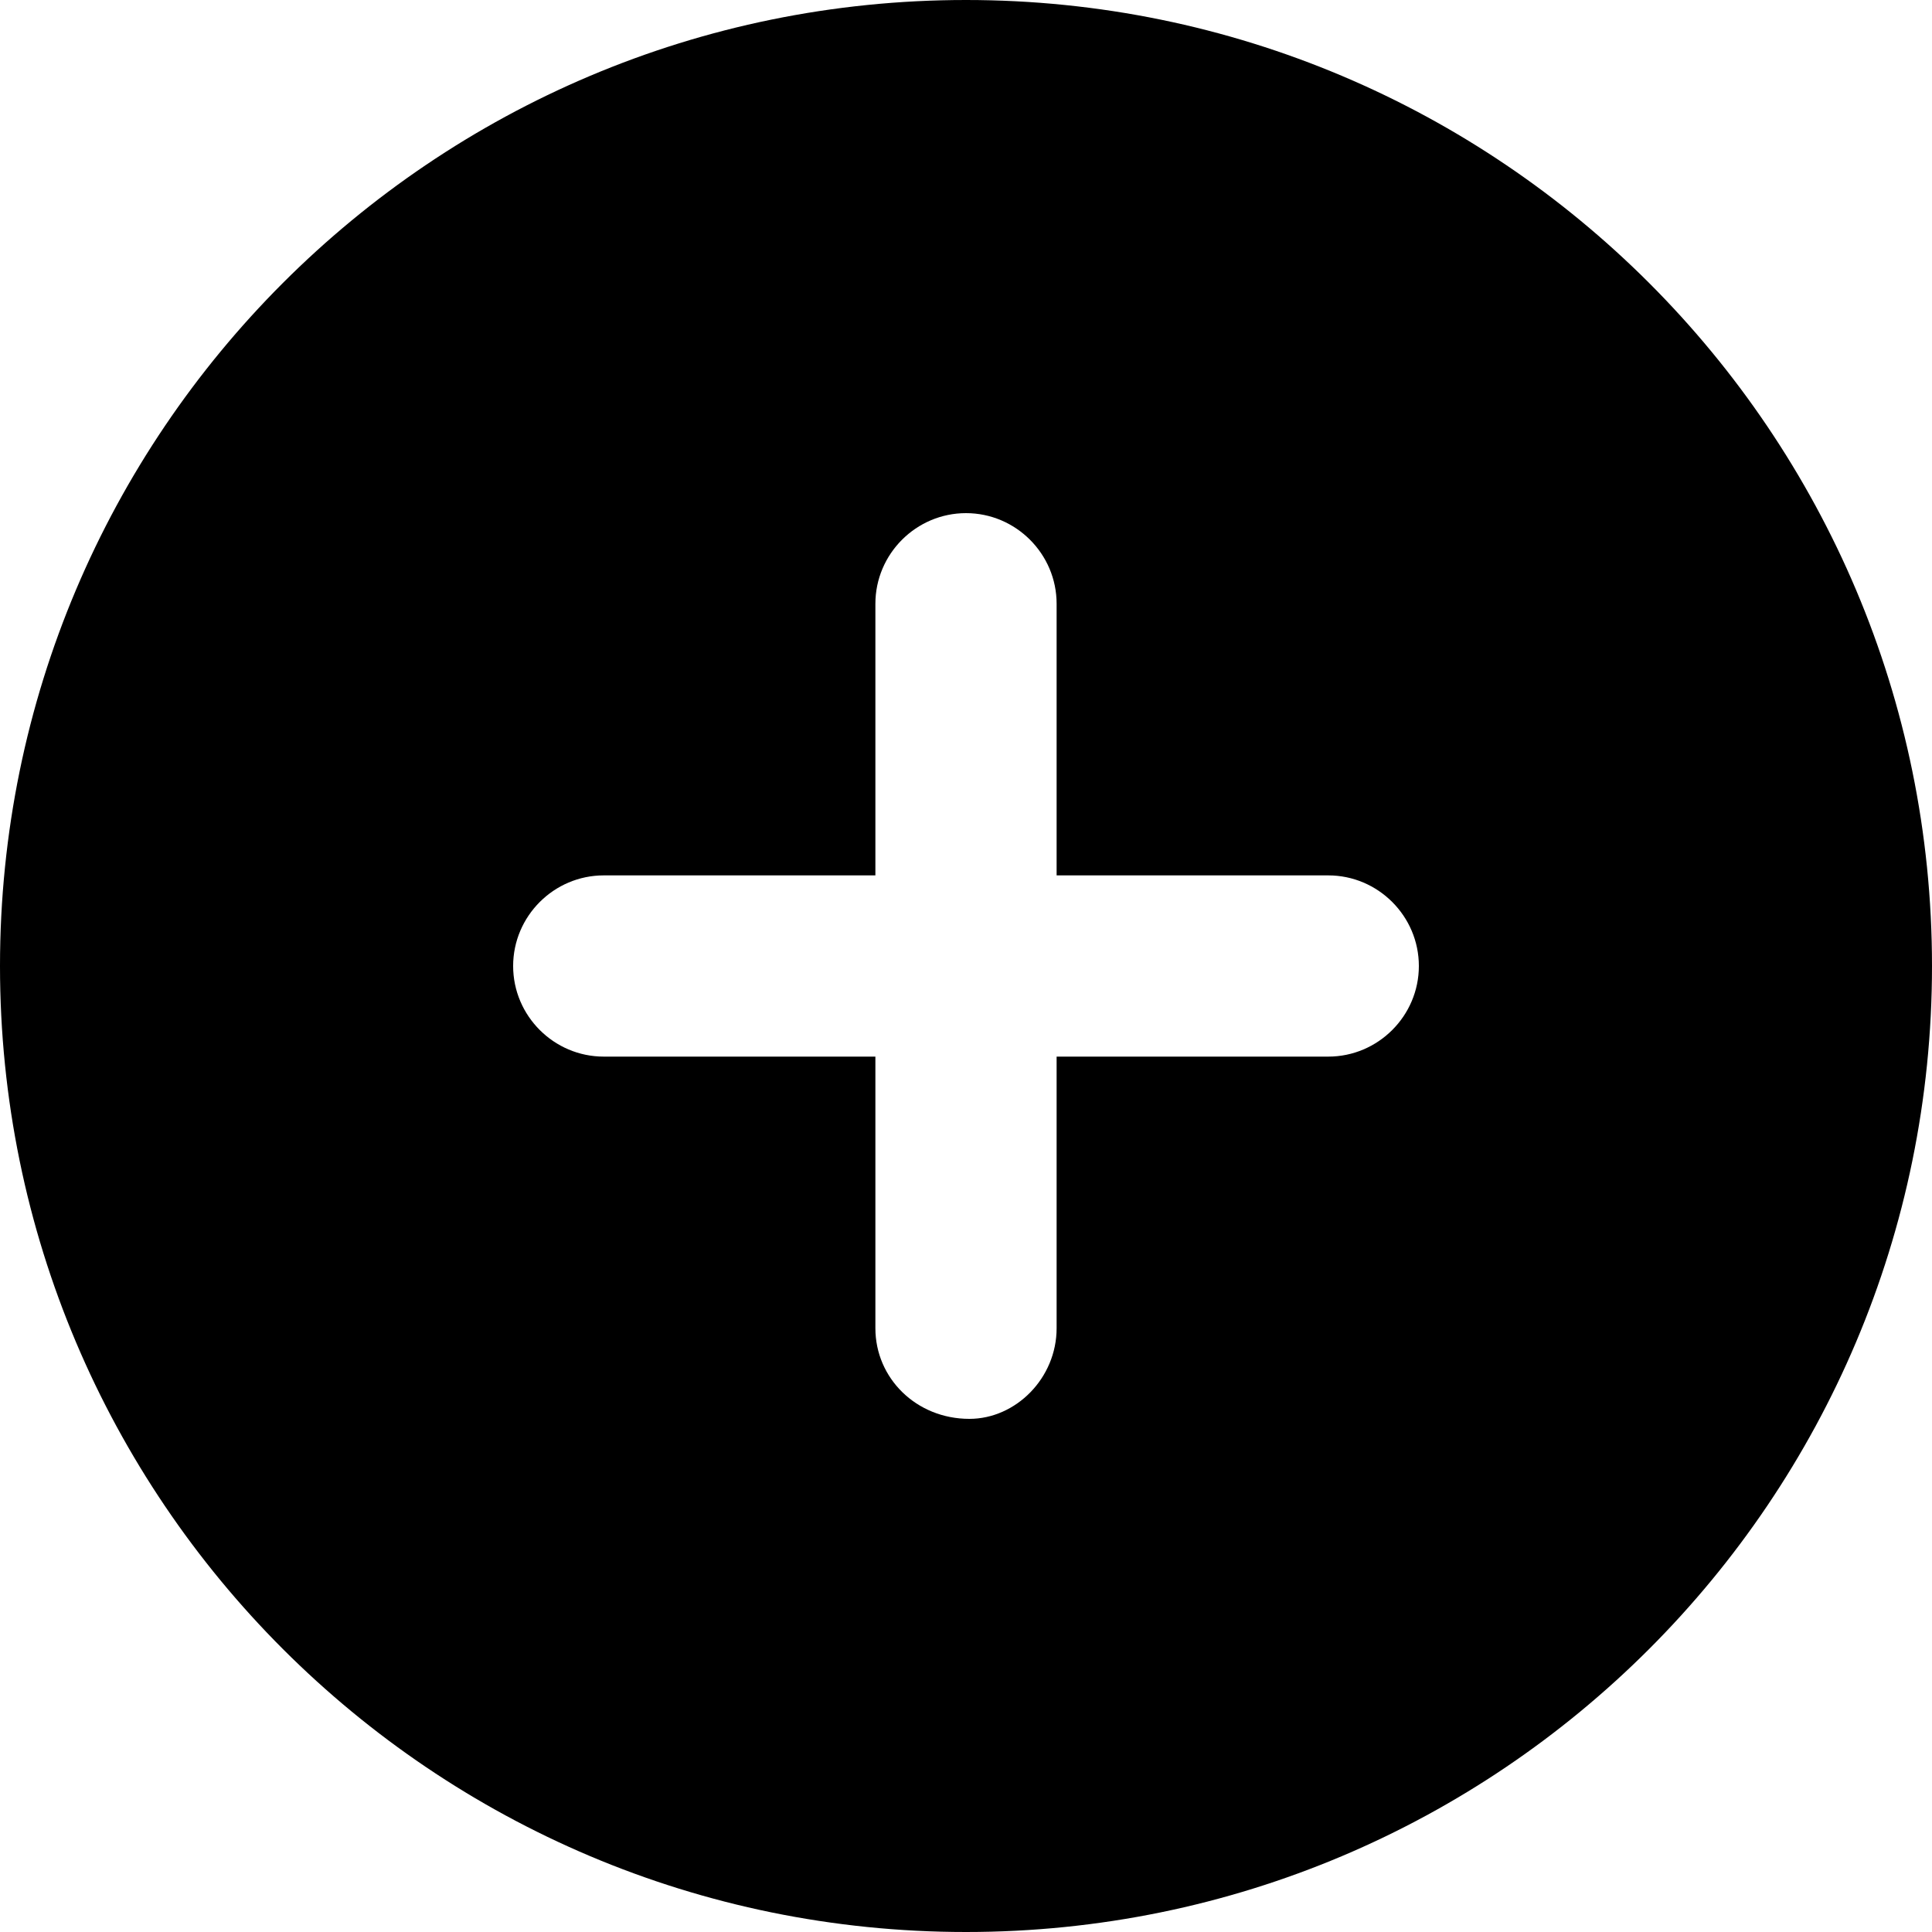 <svg width="20" height="20" viewBox="0 0 20 20" fill="none" xmlns="http://www.w3.org/2000/svg">
<path d="M10 0C4.477 0 0 4.477 0 10C0 15.523 4.477 20 10 20C15.523 20 20 15.523 20 10C20 4.477 15.523 0 10 0ZM13.75 10.938H10.938V13.75C10.938 14.266 10.516 14.688 10.035 14.688C9.484 14.688 9.062 14.266 9.062 13.75V10.938H6.25C5.734 10.938 5.312 10.516 5.312 10C5.312 9.484 5.734 9.062 6.25 9.062H9.062V6.25C9.062 5.734 9.484 5.312 10 5.312C10.516 5.312 10.938 5.734 10.938 6.25V9.062H13.75C14.266 9.062 14.688 9.484 14.688 10C14.688 10.516 14.266 10.938 13.75 10.938Z" fill="black"/>
</svg>
